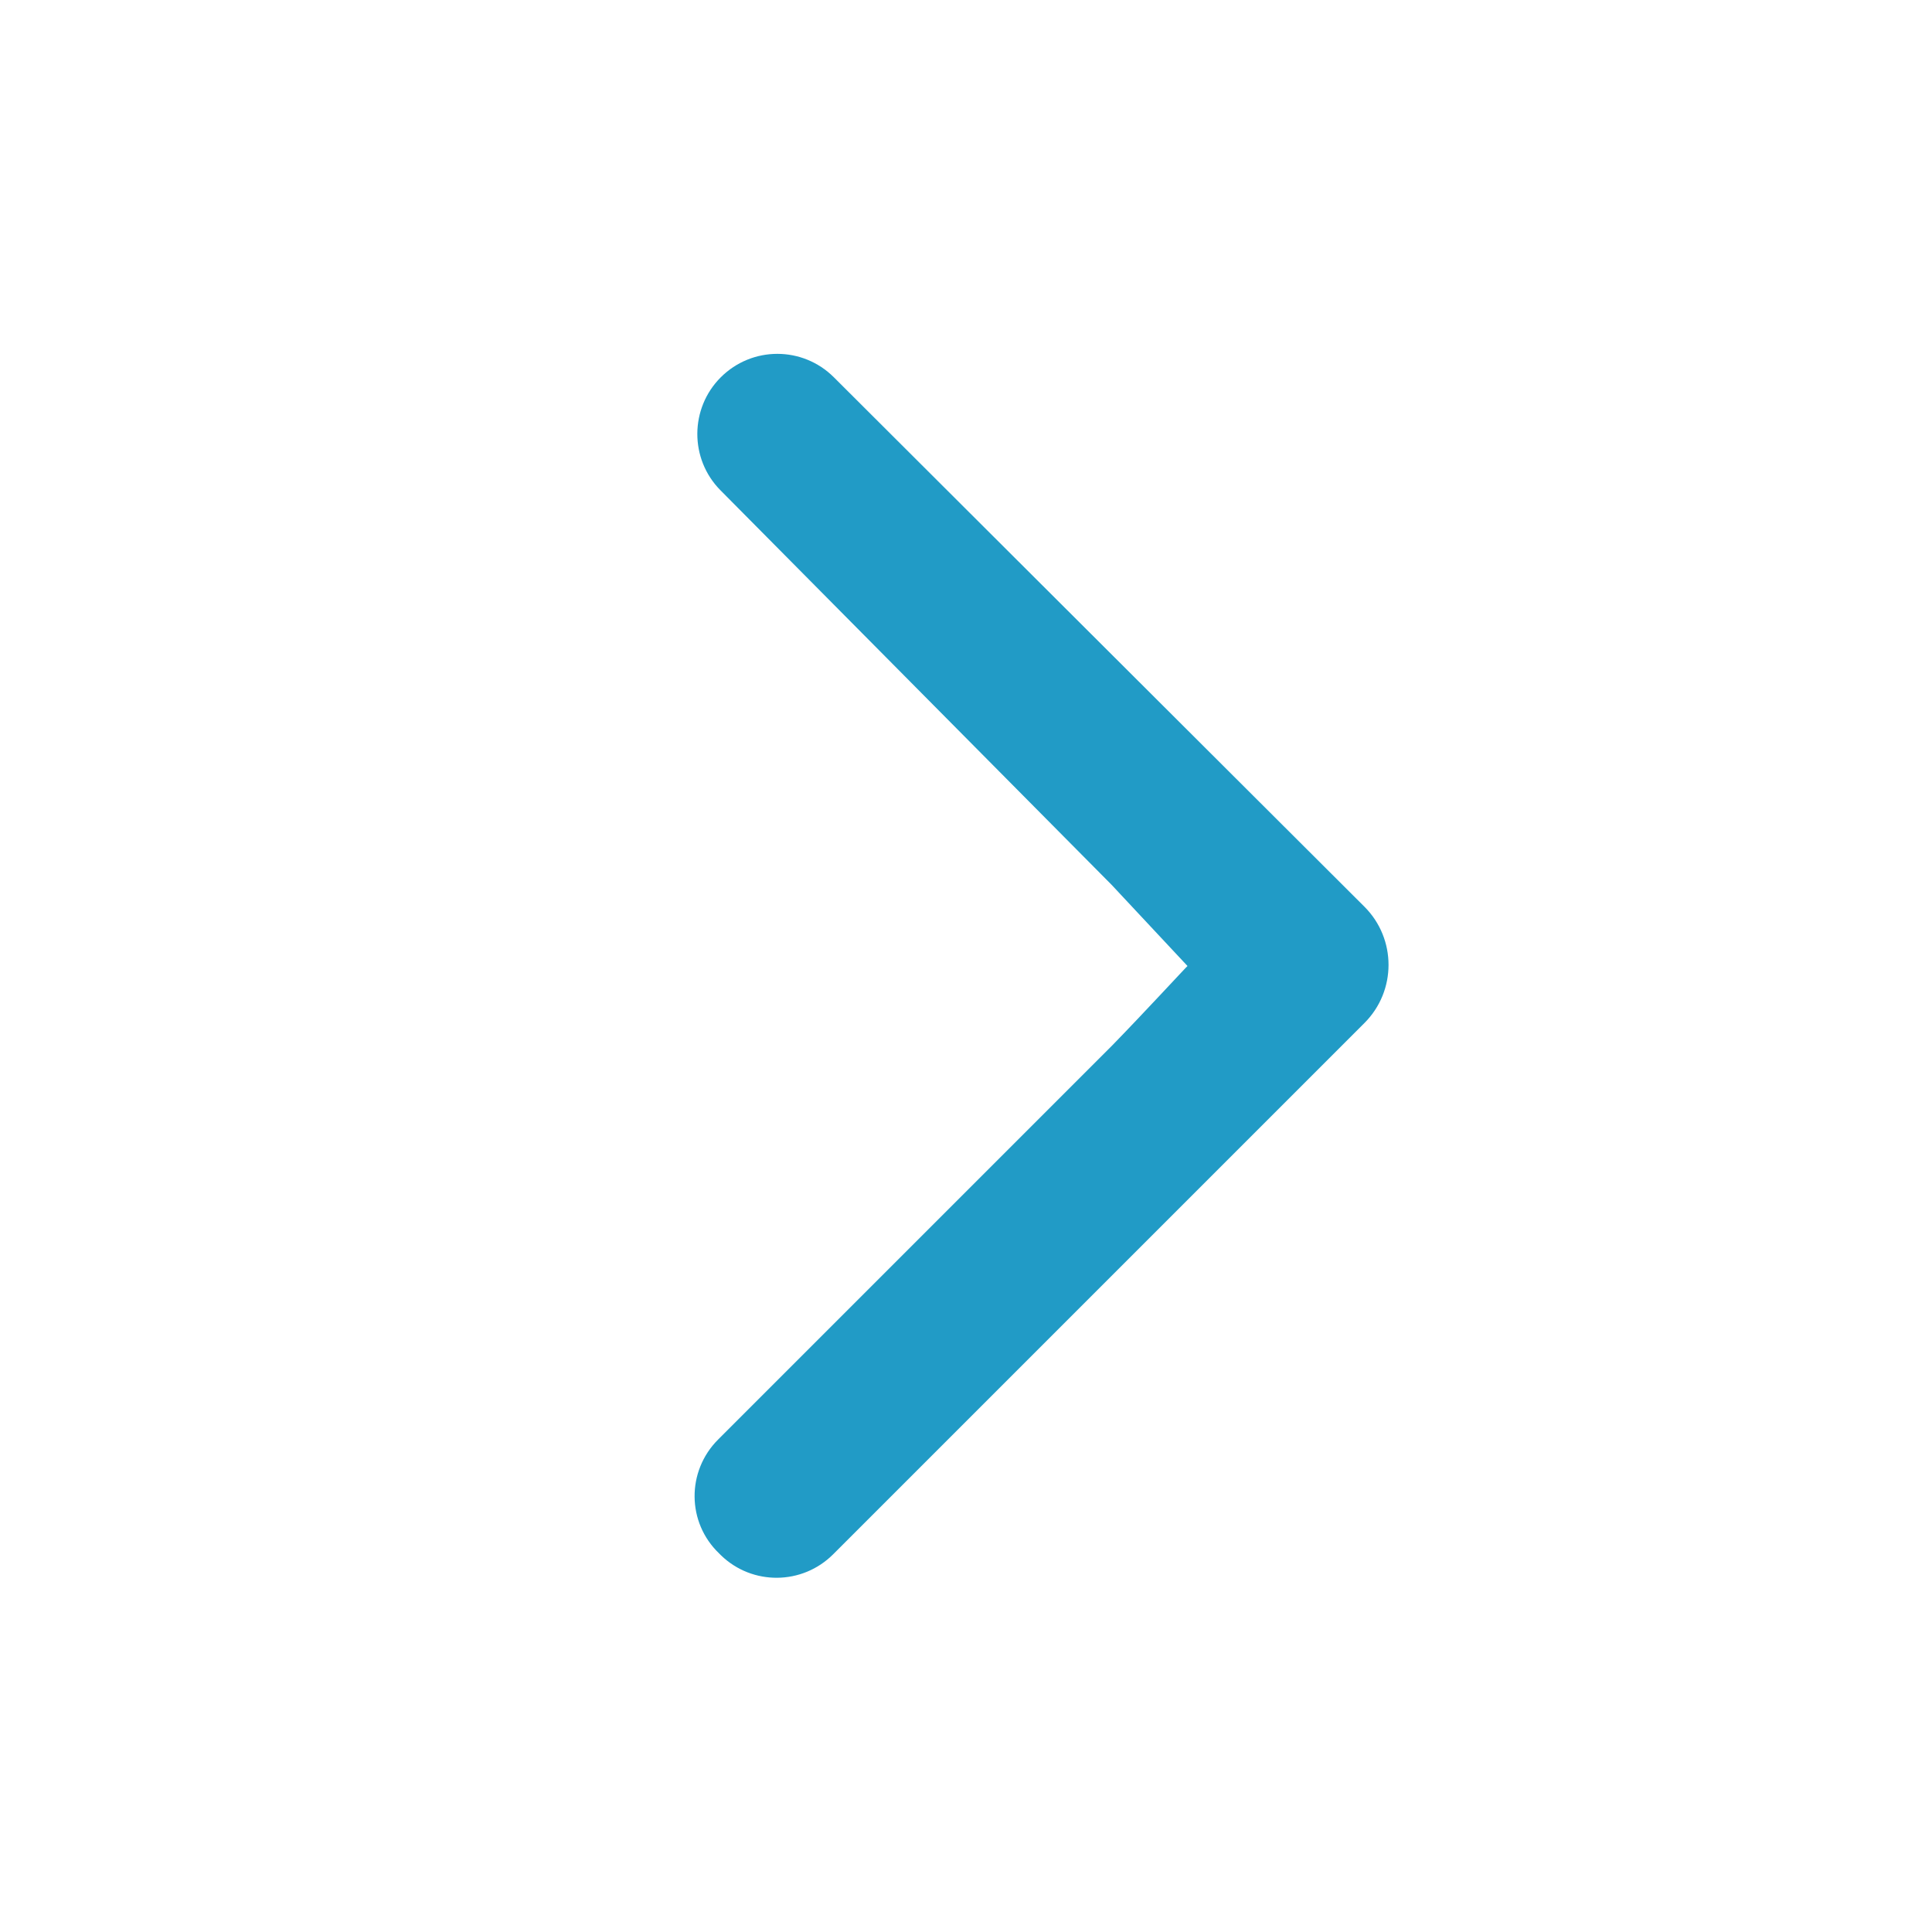 <?xml version="1.0" encoding="utf-8"?>
<!-- Generator: Adobe Illustrator 23.0.3, SVG Export Plug-In . SVG Version: 6.00 Build 0)  -->
<svg version="1.1" id="Layer_1" xmlns="http://www.w3.org/2000/svg" xmlns:xlink="http://www.w3.org/1999/xlink" x="0px" y="0px"
	 viewBox="0 0 512 512" style="enable-background:new 0 0 512 512;" xml:space="preserve">
<path style="fill:#219BC6;" d="M294.6,277.2L190.3,381.5c-8.4,8.4-8.3,22,0.3,30.2l0.5,0.5c8.3,8,21.5,7.9,29.7-0.3l140.8-140.8
	c8.5-8.5,8.5-22.3,0-30.8L221,100c-8.3-8.3-21.7-8.3-30,0l0,0c-8.2,8.2-8.3,21.6-0.1,29.9l103.7,104.6l20.1,21.5
	C314.7,255.9,302.9,268.7,294.6,277.2z"/>
</svg>
